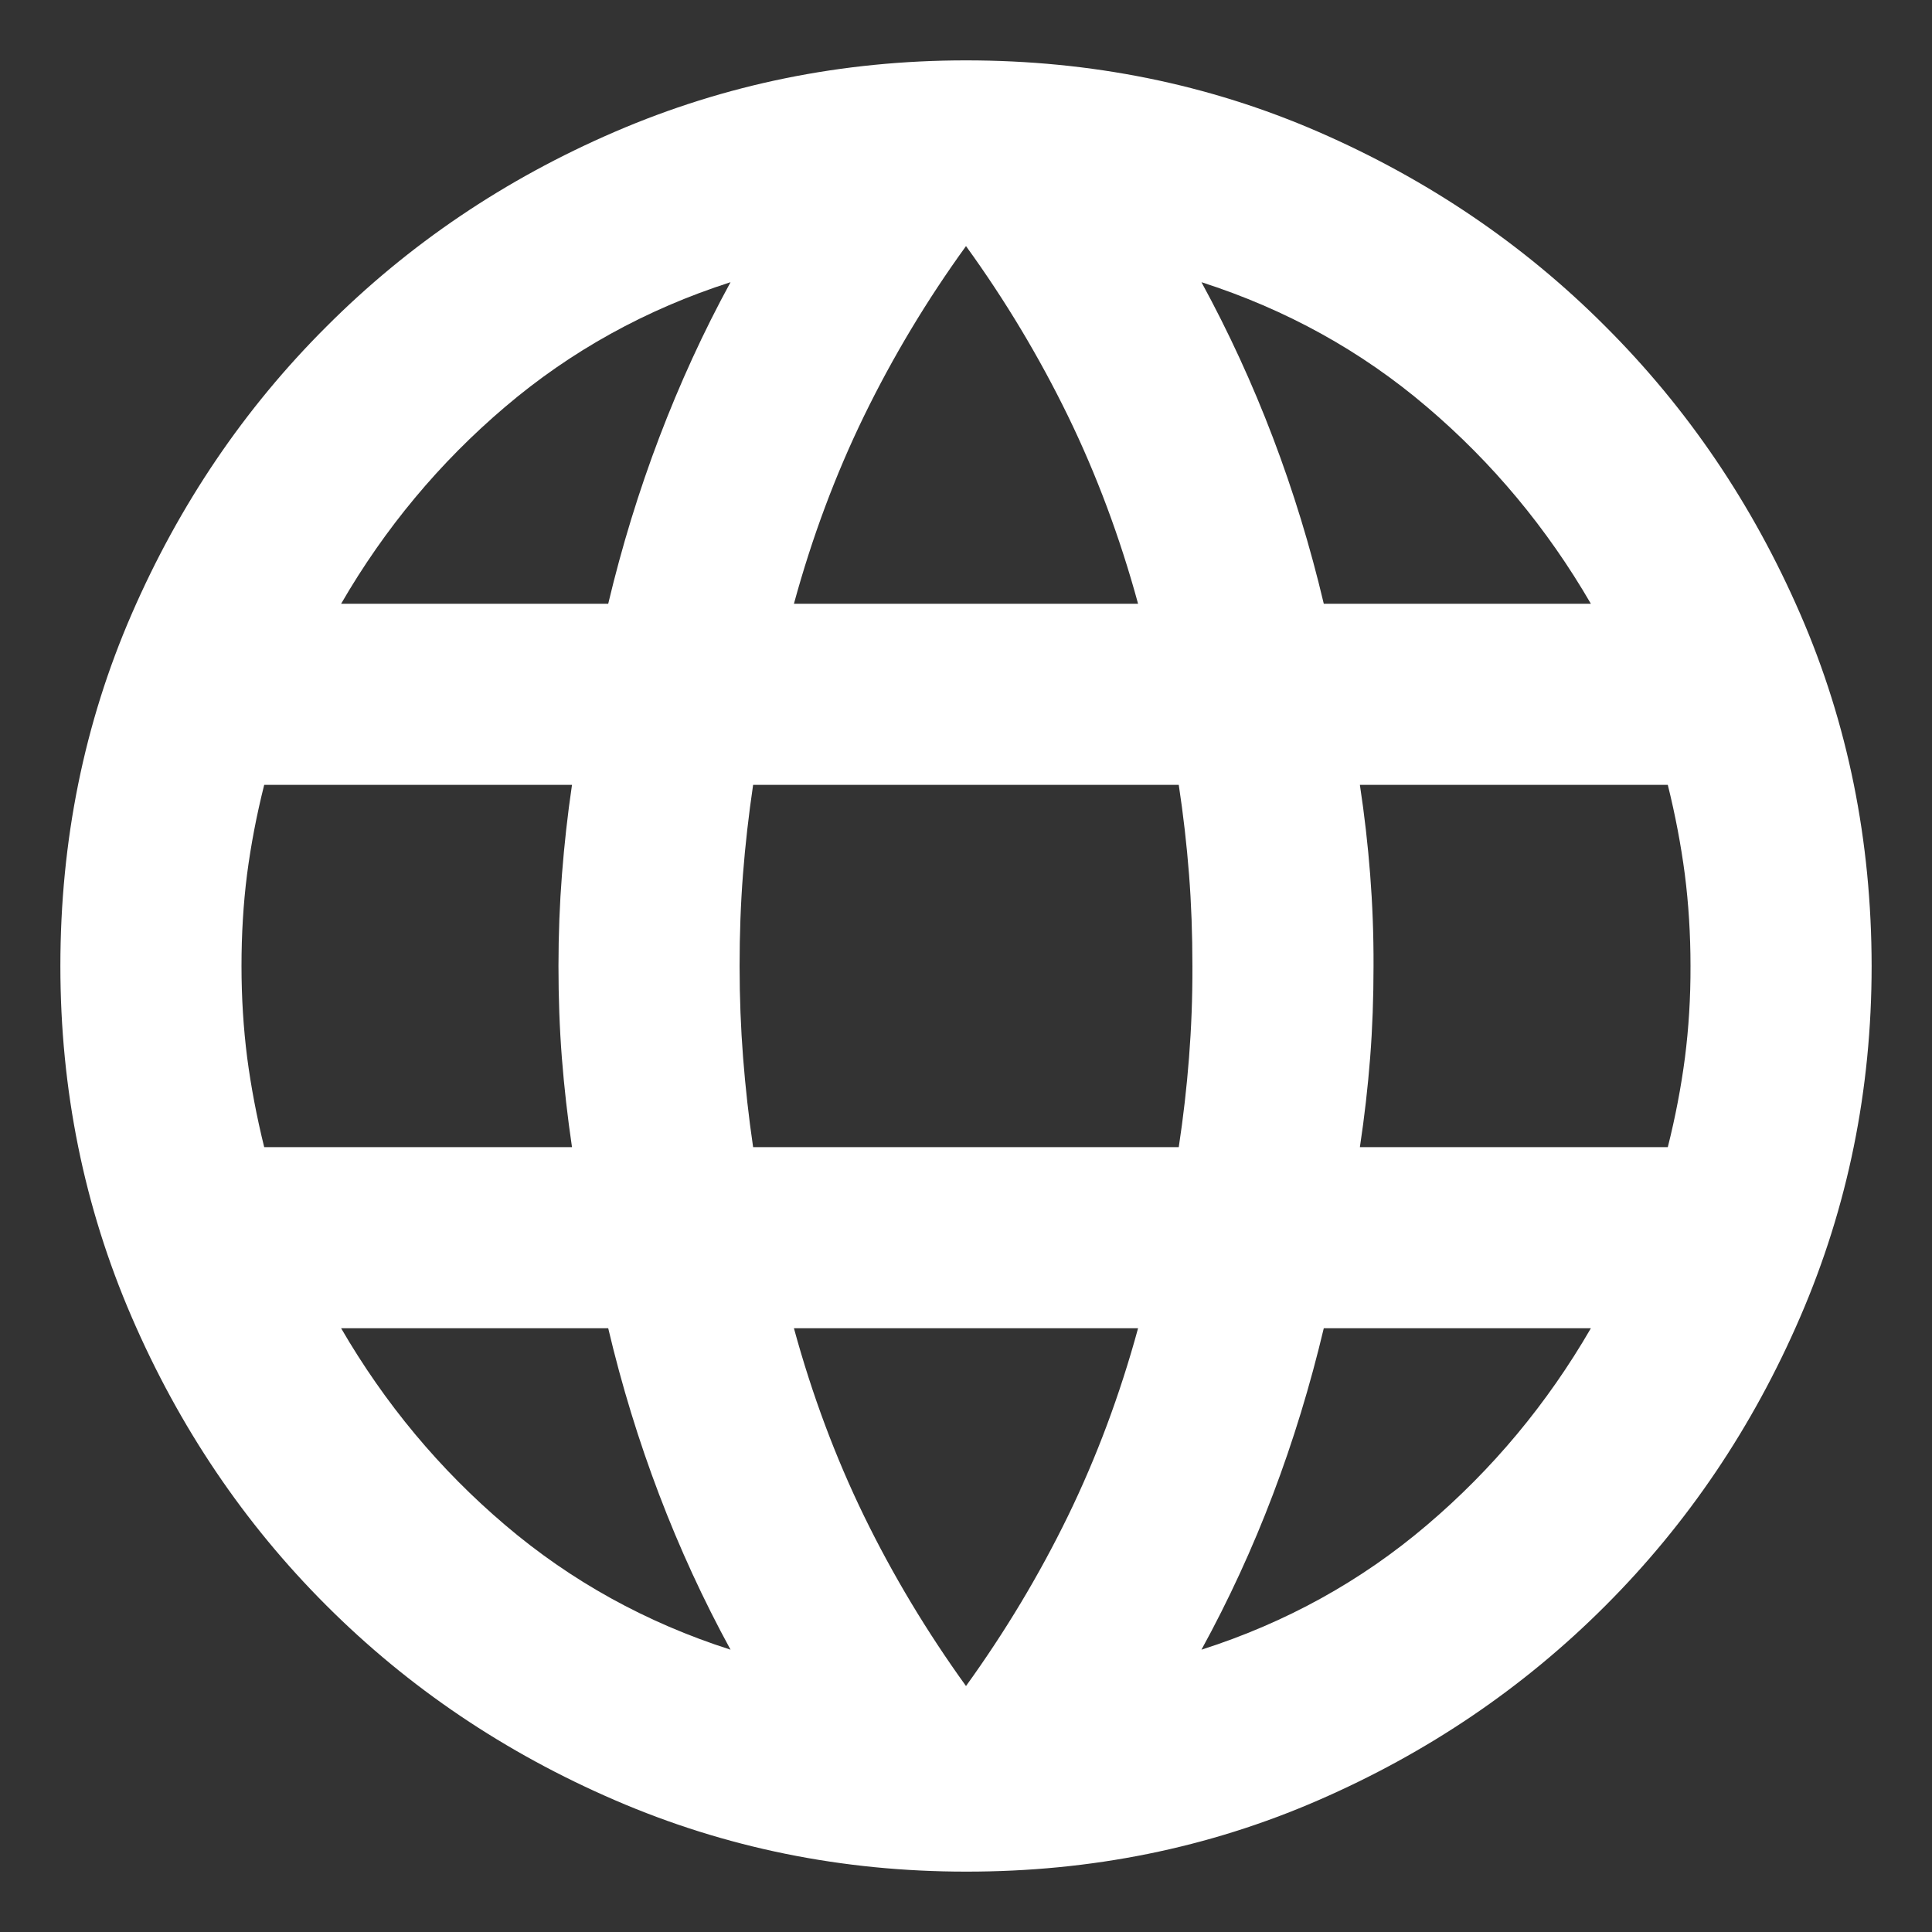 <svg width="16" height="16" viewBox="0 0 16 16" fill="none" xmlns="http://www.w3.org/2000/svg">
<rect x="0" y="0" width="16" height="16" fill="#333333" stroke="none"/>
<path d="M8 15.5C6.975 15.5 6.006 15.303 5.094 14.909C4.181 14.515 3.384 13.977 2.703 13.296C2.022 12.616 1.484 11.819 1.09 10.906C0.696 9.994 0.5 9.025 0.5 8C0.5 6.963 0.697 5.99 1.091 5.084C1.485 4.178 2.022 3.384 2.704 2.704C3.385 2.022 4.181 1.484 5.093 1.091C6.005 0.698 6.974 0.5 8 0.5C9.037 0.5 10.009 0.697 10.916 1.091C11.822 1.485 12.616 2.022 13.296 2.704C13.978 3.385 14.515 4.178 14.909 5.085C15.303 5.991 15.499 6.963 15.5 8C15.5 9.025 15.303 9.994 14.909 10.906C14.515 11.819 13.977 12.616 13.296 13.297C12.616 13.978 11.822 14.516 10.915 14.91C10.009 15.304 9.037 15.501 8 15.5ZM8 13.963C8.325 13.512 8.606 13.044 8.844 12.556C9.081 12.069 9.275 11.55 9.425 11H6.575C6.725 11.55 6.919 12.069 7.156 12.556C7.394 13.044 7.675 13.512 8 13.963ZM6.05 13.662C5.825 13.25 5.628 12.822 5.459 12.378C5.29 11.934 5.149 11.475 5.037 11H2.825C3.188 11.625 3.641 12.169 4.185 12.631C4.729 13.094 5.351 13.438 6.05 13.662ZM9.95 13.662C10.65 13.438 11.272 13.094 11.816 12.631C12.36 12.169 12.813 11.625 13.175 11H10.963C10.85 11.475 10.71 11.934 10.541 12.379C10.373 12.822 10.175 13.251 9.95 13.662ZM2.188 9.5H4.737C4.7 9.25 4.672 9.003 4.653 8.759C4.634 8.515 4.625 8.262 4.625 8C4.625 7.737 4.635 7.484 4.654 7.241C4.673 6.997 4.7 6.75 4.737 6.5H2.188C2.125 6.75 2.078 6.997 2.046 7.241C2.015 7.485 2 7.738 2 8C2 8.262 2.016 8.515 2.047 8.759C2.079 9.002 2.126 9.249 2.188 9.5ZM6.237 9.5H9.762C9.8 9.25 9.828 9.003 9.847 8.759C9.866 8.515 9.876 8.262 9.875 8C9.875 7.737 9.866 7.484 9.847 7.241C9.828 6.997 9.8 6.75 9.762 6.5H6.237C6.2 6.75 6.172 6.997 6.153 7.241C6.134 7.485 6.125 7.738 6.125 8C6.125 8.262 6.135 8.515 6.154 8.759C6.173 9.002 6.2 9.249 6.237 9.5ZM11.262 9.5H13.812C13.875 9.25 13.922 9.003 13.954 8.759C13.985 8.515 14.001 8.262 14 8C14 7.737 13.984 7.484 13.953 7.241C13.921 6.997 13.874 6.75 13.812 6.5H11.262C11.3 6.75 11.328 6.997 11.347 7.241C11.366 7.485 11.376 7.738 11.375 8C11.375 8.262 11.366 8.515 11.347 8.759C11.328 9.002 11.3 9.249 11.262 9.5ZM10.963 5H13.175C12.812 4.375 12.36 3.831 11.816 3.369C11.273 2.906 10.65 2.562 9.95 2.337C10.175 2.75 10.372 3.178 10.541 3.622C10.71 4.066 10.851 4.526 10.963 5ZM6.575 5H9.425C9.275 4.45 9.081 3.931 8.844 3.444C8.606 2.956 8.325 2.487 8 2.038C7.675 2.487 7.394 2.956 7.156 3.444C6.919 3.931 6.725 4.45 6.575 5ZM2.825 5H5.037C5.15 4.525 5.291 4.066 5.46 3.622C5.629 3.178 5.825 2.749 6.05 2.337C5.35 2.562 4.728 2.906 4.184 3.369C3.64 3.831 3.187 4.375 2.825 5Z" fill="white"/>
</svg>
